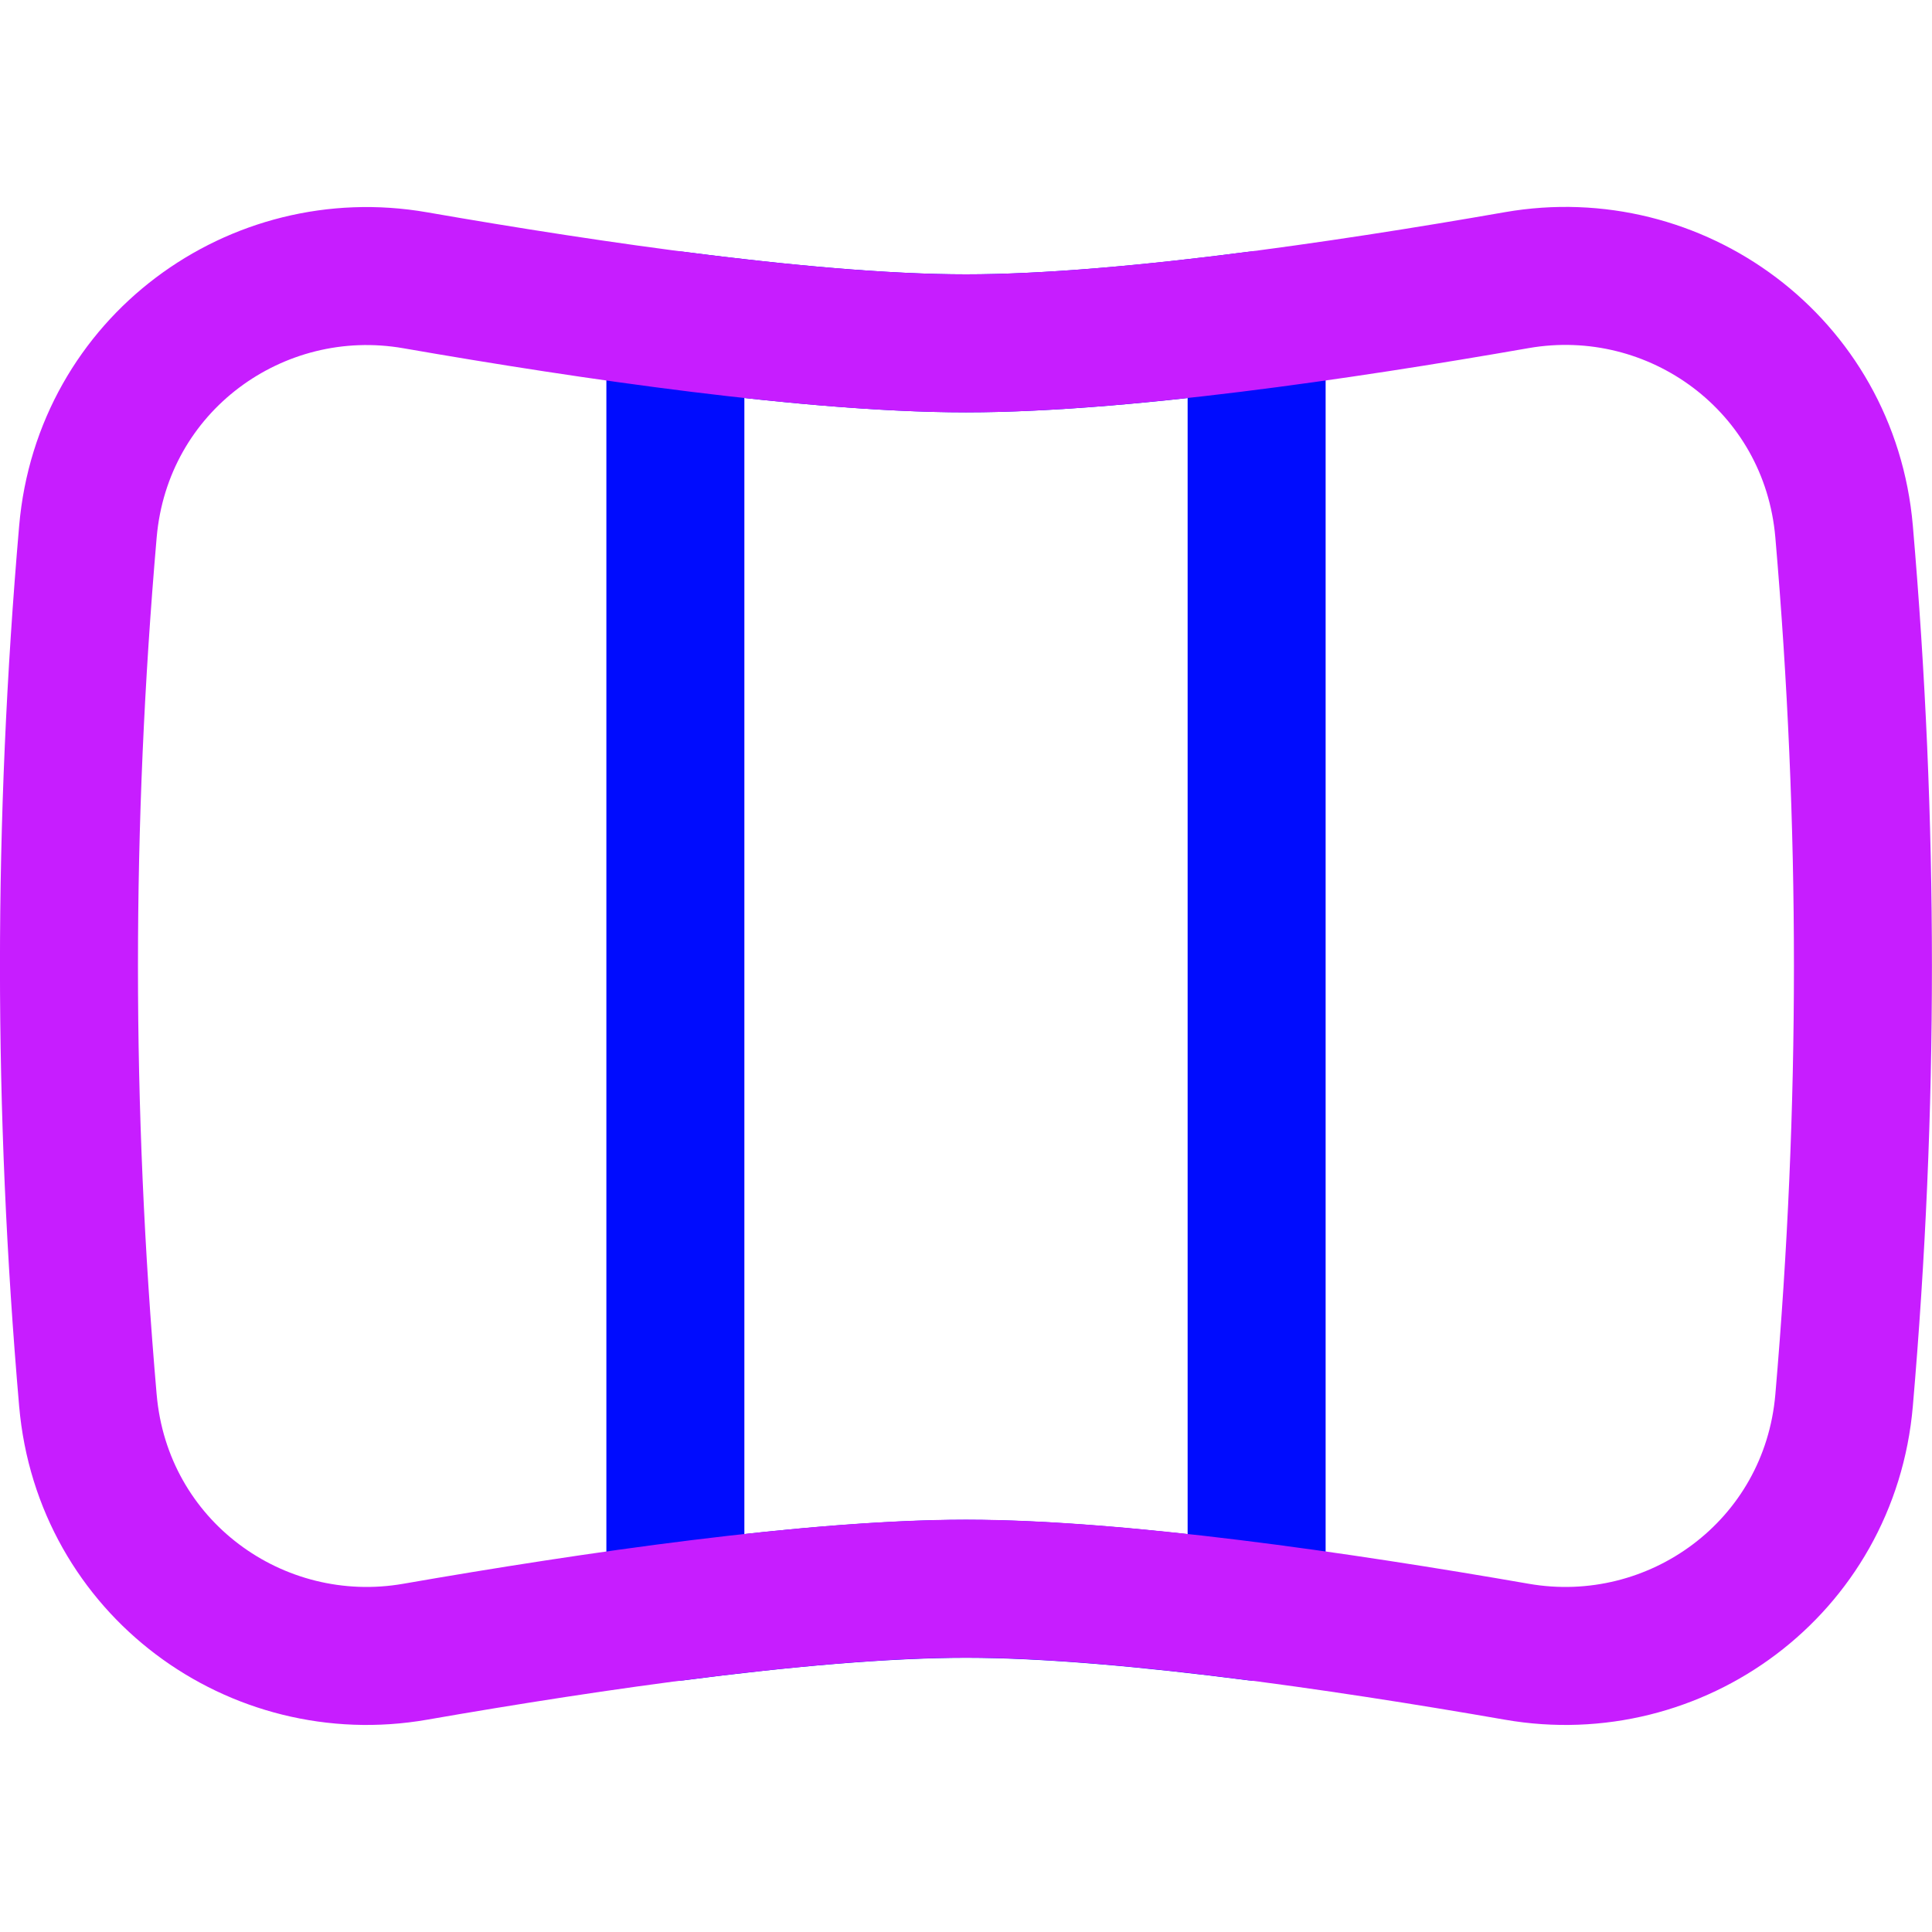 <svg xmlns="http://www.w3.org/2000/svg" fill="none" viewBox="0 0 14 14" id="Panoramic-Screen--Streamline-Flex-Neon">
  <desc>
    Panoramic Screen Streamline Icon: https://streamlinehq.com
  </desc>
  <g id="panoramic-screen">
    <path id="Intersect" stroke="#000cfe" stroke-linecap="round" stroke-linejoin="round" d="M4.894 11.68c0.763 -0.099 1.508 -0.167 2.106 -0.167 0.598 0 1.344 0.069 2.106 0.167l0 -9.359c-0.763 0.099 -1.508 0.167 -2.106 0.167 -0.598 0 -1.344 -0.069 -2.106 -0.167v9.359Z" stroke-width="1"></path>
    <path id="Intersect_2" stroke="#c71dff" stroke-linecap="round" stroke-linejoin="round" d="M0.637 10.147c0.105 1.215 1.22 2.023 2.372 1.822 1.287 -0.224 2.889 -0.457 3.991 -0.457 1.102 0 2.704 0.233 3.991 0.457 1.152 0.201 2.267 -0.607 2.372 -1.822 0.182 -2.114 0.182 -4.181 0 -6.295 -0.105 -1.215 -1.22 -2.023 -2.372 -1.822C9.704 2.255 8.102 2.488 7 2.488s-2.704 -0.233 -3.991 -0.457C1.857 1.83 0.742 2.638 0.637 3.853c-0.183 2.114 -0.183 4.181 0 6.295Z" stroke-width="1"></path>
  </g>
</svg>